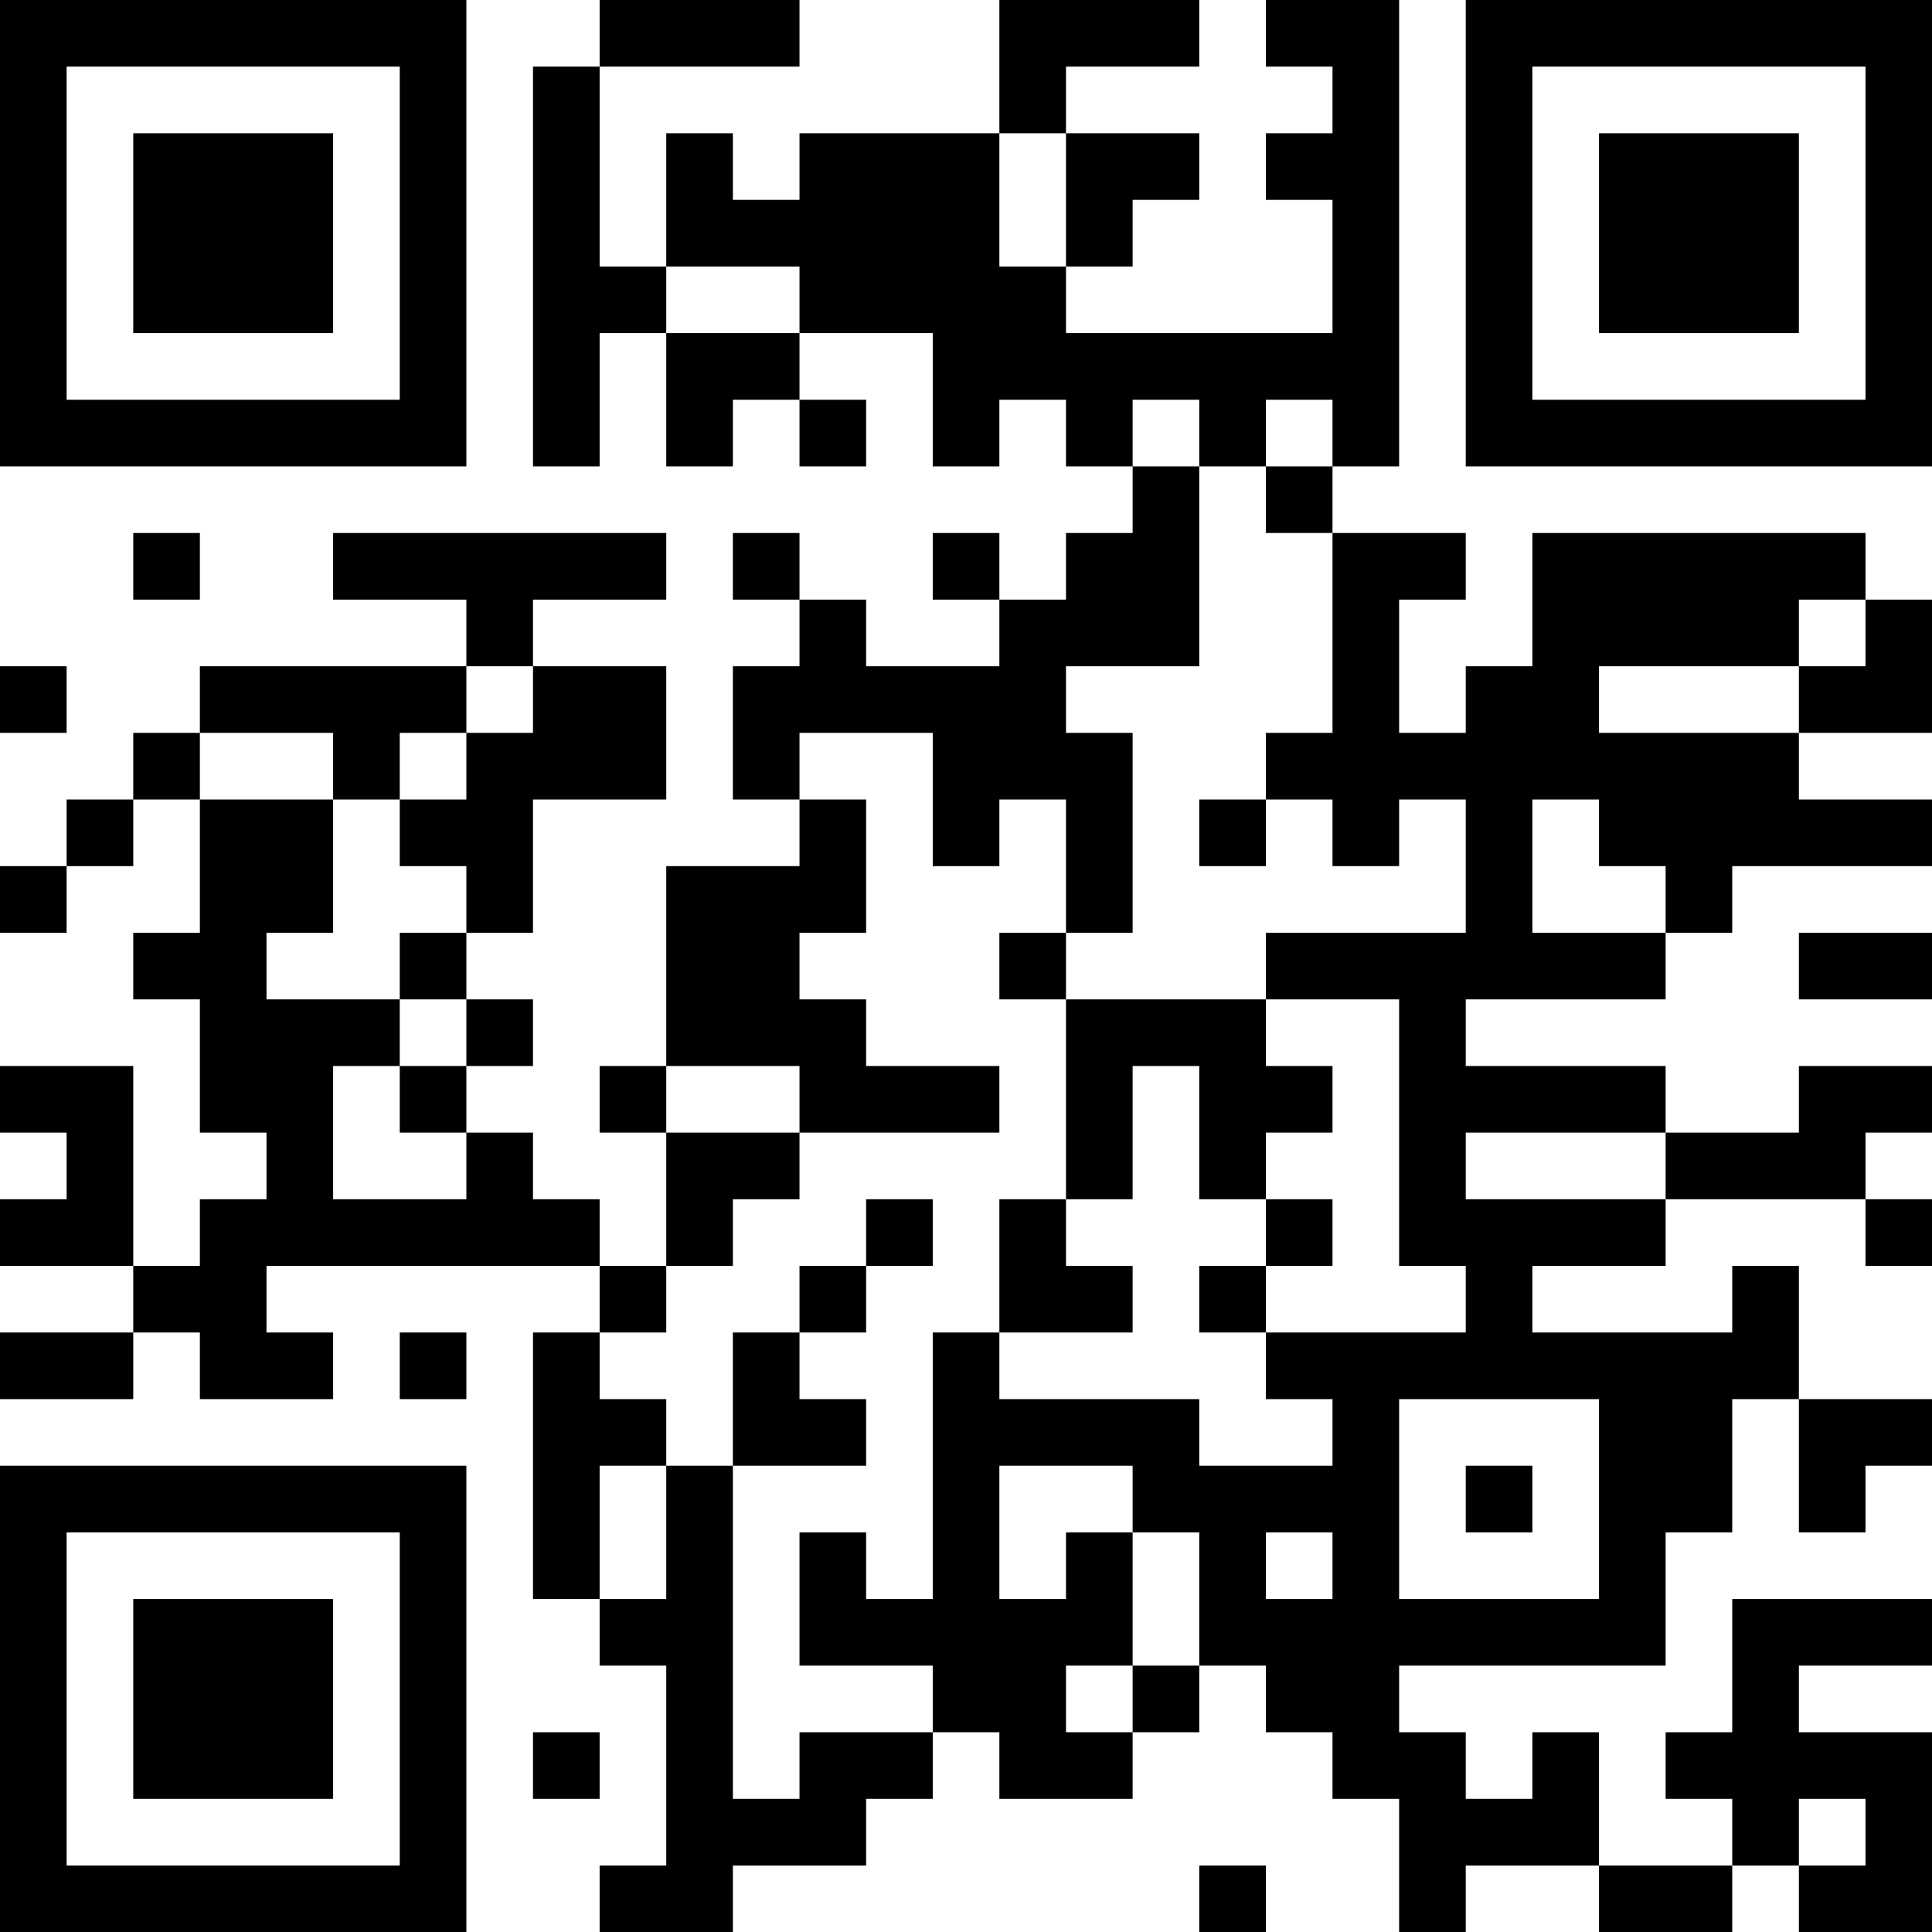 <?xml version="1.0" encoding="UTF-8"?>
<svg xmlns="http://www.w3.org/2000/svg" version="1.1" width="200" height="200" viewBox="0 0 200 200"><rect x="0" y="0" width="200" height="200" fill="#ffffff"/><g transform="scale(6.897)"><g transform="translate(0,0)"><path fill-rule="evenodd" d="M9 0L9 1L8 1L8 7L9 7L9 5L10 5L10 7L11 7L11 6L12 6L12 7L13 7L13 6L12 6L12 5L14 5L14 7L15 7L15 6L16 6L16 7L17 7L17 8L16 8L16 9L15 9L15 8L14 8L14 9L15 9L15 10L13 10L13 9L12 9L12 8L11 8L11 9L12 9L12 10L11 10L11 12L12 12L12 13L10 13L10 16L9 16L9 17L10 17L10 19L9 19L9 18L8 18L8 17L7 17L7 16L8 16L8 15L7 15L7 14L8 14L8 12L10 12L10 10L8 10L8 9L10 9L10 8L5 8L5 9L7 9L7 10L3 10L3 11L2 11L2 12L1 12L1 13L0 13L0 14L1 14L1 13L2 13L2 12L3 12L3 14L2 14L2 15L3 15L3 17L4 17L4 18L3 18L3 19L2 19L2 16L0 16L0 17L1 17L1 18L0 18L0 19L2 19L2 20L0 20L0 21L2 21L2 20L3 20L3 21L5 21L5 20L4 20L4 19L9 19L9 20L8 20L8 24L9 24L9 25L10 25L10 28L9 28L9 29L11 29L11 28L13 28L13 27L14 27L14 26L15 26L15 27L17 27L17 26L18 26L18 25L19 25L19 26L20 26L20 27L21 27L21 29L22 29L22 28L24 28L24 29L26 29L26 28L27 28L27 29L29 29L29 26L27 26L27 25L29 25L29 24L26 24L26 26L25 26L25 27L26 27L26 28L24 28L24 26L23 26L23 27L22 27L22 26L21 26L21 25L25 25L25 23L26 23L26 21L27 21L27 23L28 23L28 22L29 22L29 21L27 21L27 19L26 19L26 20L23 20L23 19L25 19L25 18L28 18L28 19L29 19L29 18L28 18L28 17L29 17L29 16L27 16L27 17L25 17L25 16L22 16L22 15L25 15L25 14L26 14L26 13L29 13L29 12L27 12L27 11L29 11L29 9L28 9L28 8L23 8L23 10L22 10L22 11L21 11L21 9L22 9L22 8L20 8L20 7L21 7L21 0L19 0L19 1L20 1L20 2L19 2L19 3L20 3L20 5L16 5L16 4L17 4L17 3L18 3L18 2L16 2L16 1L18 1L18 0L15 0L15 2L12 2L12 3L11 3L11 2L10 2L10 4L9 4L9 1L12 1L12 0ZM15 2L15 4L16 4L16 2ZM10 4L10 5L12 5L12 4ZM17 6L17 7L18 7L18 10L16 10L16 11L17 11L17 14L16 14L16 12L15 12L15 13L14 13L14 11L12 11L12 12L13 12L13 14L12 14L12 15L13 15L13 16L15 16L15 17L12 17L12 16L10 16L10 17L12 17L12 18L11 18L11 19L10 19L10 20L9 20L9 21L10 21L10 22L9 22L9 24L10 24L10 22L11 22L11 27L12 27L12 26L14 26L14 25L12 25L12 23L13 23L13 24L14 24L14 20L15 20L15 21L18 21L18 22L20 22L20 21L19 21L19 20L22 20L22 19L21 19L21 15L19 15L19 14L22 14L22 12L21 12L21 13L20 13L20 12L19 12L19 11L20 11L20 8L19 8L19 7L20 7L20 6L19 6L19 7L18 7L18 6ZM2 8L2 9L3 9L3 8ZM27 9L27 10L24 10L24 11L27 11L27 10L28 10L28 9ZM0 10L0 11L1 11L1 10ZM7 10L7 11L6 11L6 12L5 12L5 11L3 11L3 12L5 12L5 14L4 14L4 15L6 15L6 16L5 16L5 18L7 18L7 17L6 17L6 16L7 16L7 15L6 15L6 14L7 14L7 13L6 13L6 12L7 12L7 11L8 11L8 10ZM18 12L18 13L19 13L19 12ZM23 12L23 14L25 14L25 13L24 13L24 12ZM15 14L15 15L16 15L16 18L15 18L15 20L17 20L17 19L16 19L16 18L17 18L17 16L18 16L18 18L19 18L19 19L18 19L18 20L19 20L19 19L20 19L20 18L19 18L19 17L20 17L20 16L19 16L19 15L16 15L16 14ZM27 14L27 15L29 15L29 14ZM22 17L22 18L25 18L25 17ZM13 18L13 19L12 19L12 20L11 20L11 22L13 22L13 21L12 21L12 20L13 20L13 19L14 19L14 18ZM6 20L6 21L7 21L7 20ZM21 21L21 24L24 24L24 21ZM15 22L15 24L16 24L16 23L17 23L17 25L16 25L16 26L17 26L17 25L18 25L18 23L17 23L17 22ZM22 22L22 23L23 23L23 22ZM19 23L19 24L20 24L20 23ZM8 26L8 27L9 27L9 26ZM27 27L27 28L28 28L28 27ZM18 28L18 29L19 29L19 28ZM0 0L0 7L7 7L7 0ZM1 1L1 6L6 6L6 1ZM2 2L2 5L5 5L5 2ZM22 0L22 7L29 7L29 0ZM23 1L23 6L28 6L28 1ZM24 2L24 5L27 5L27 2ZM0 22L0 29L7 29L7 22ZM1 23L1 28L6 28L6 23ZM2 24L2 27L5 27L5 24Z" fill="#000000"/></g></g></svg>
